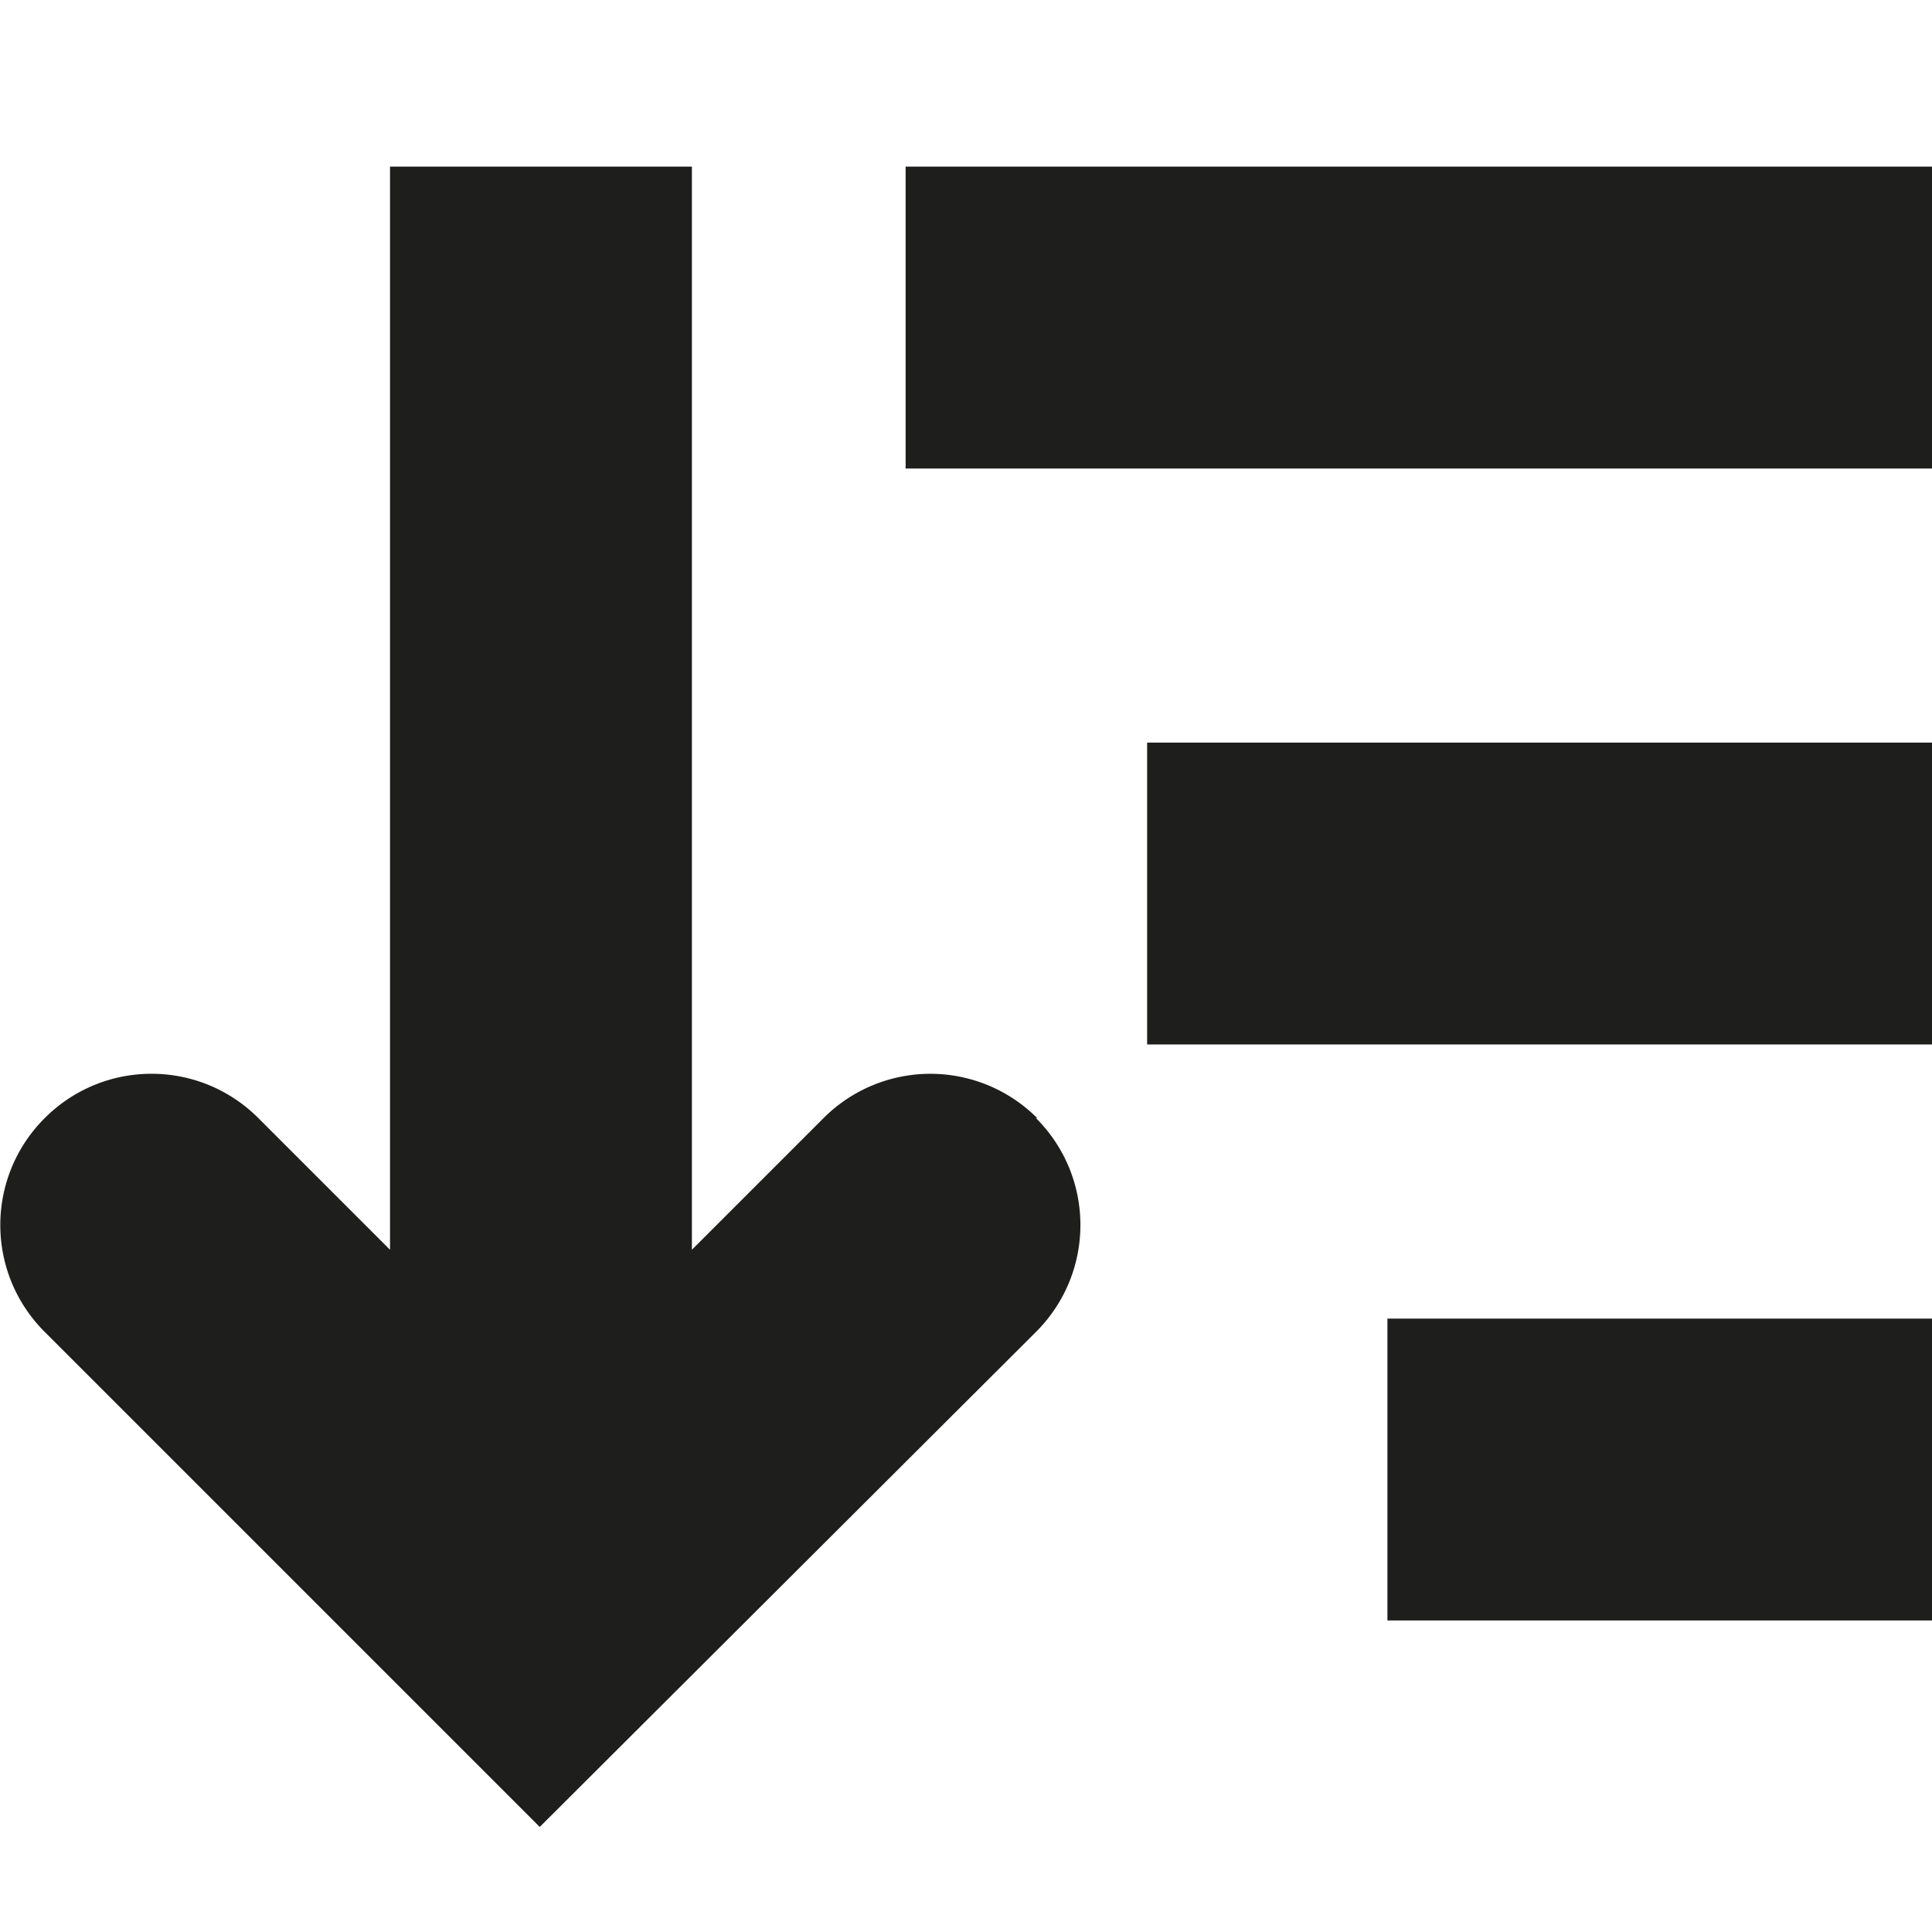 <svg viewBox="0 0 16 16" xmlns="http://www.w3.org/2000/svg">
  <path fill="#1e1e1c" d="M8.58 9.26c.49.49.49 1.28 0 1.77l-4.11 4.1-4.1-4.1c-.49-.49-.49-1.28 0-1.77s1.28-.49 1.77 0l1.09 1.09V1.38h2.5v8.97l1.09-1.09a1.25 1.25 0 0 1 1.77 0ZM7.5 1.38v2.5H16v-2.5zm2 7.27H16v-2.5H9.5zm1.99 4.77H16v-2.5h-4.51z"/>
</svg>
